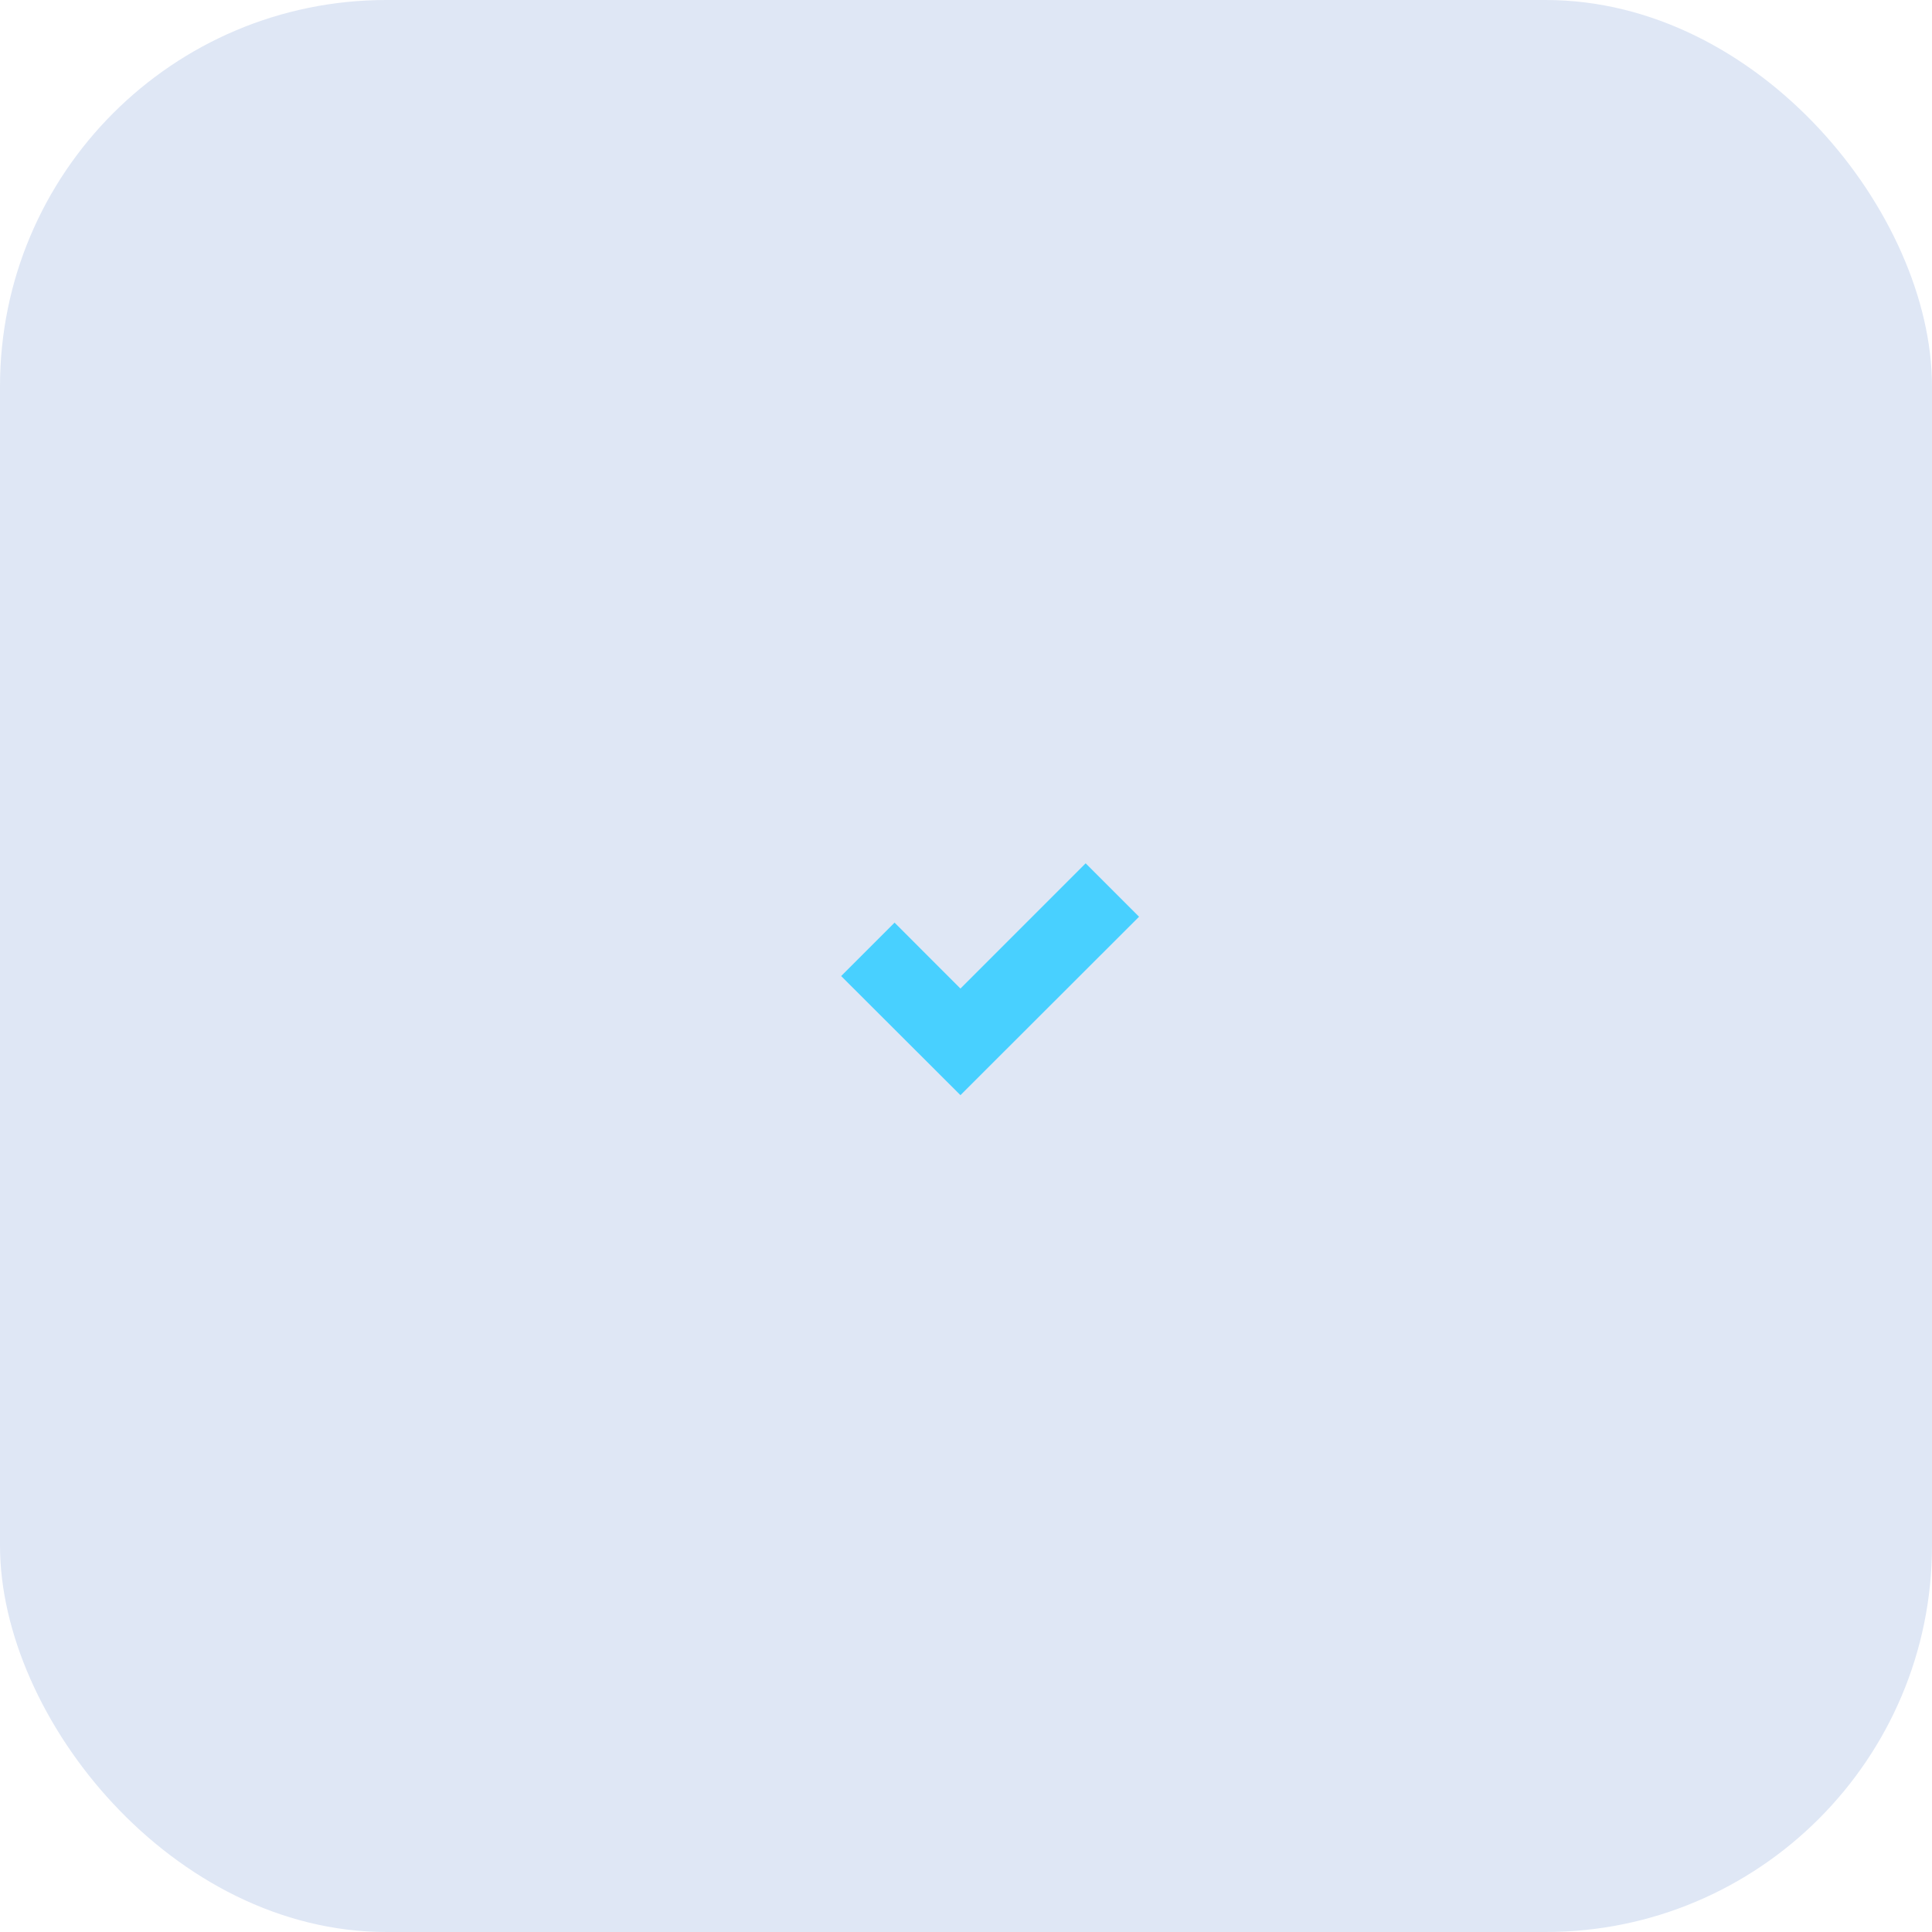 <svg id="security" xmlns="http://www.w3.org/2000/svg" width="40" height="40" viewBox="0 0 40 40">
  <rect id="Rectangle" width="40" height="40" rx="8" fill="#dfe7f5"/>
  <path id="Path" d="M2.47,4.8,0,2.334,1.106,1.228,2.47,2.593,5.062,0,6.168,1.106Z" transform="translate(17.415 17.874)" fill="#48d0ff"/>
</svg>
